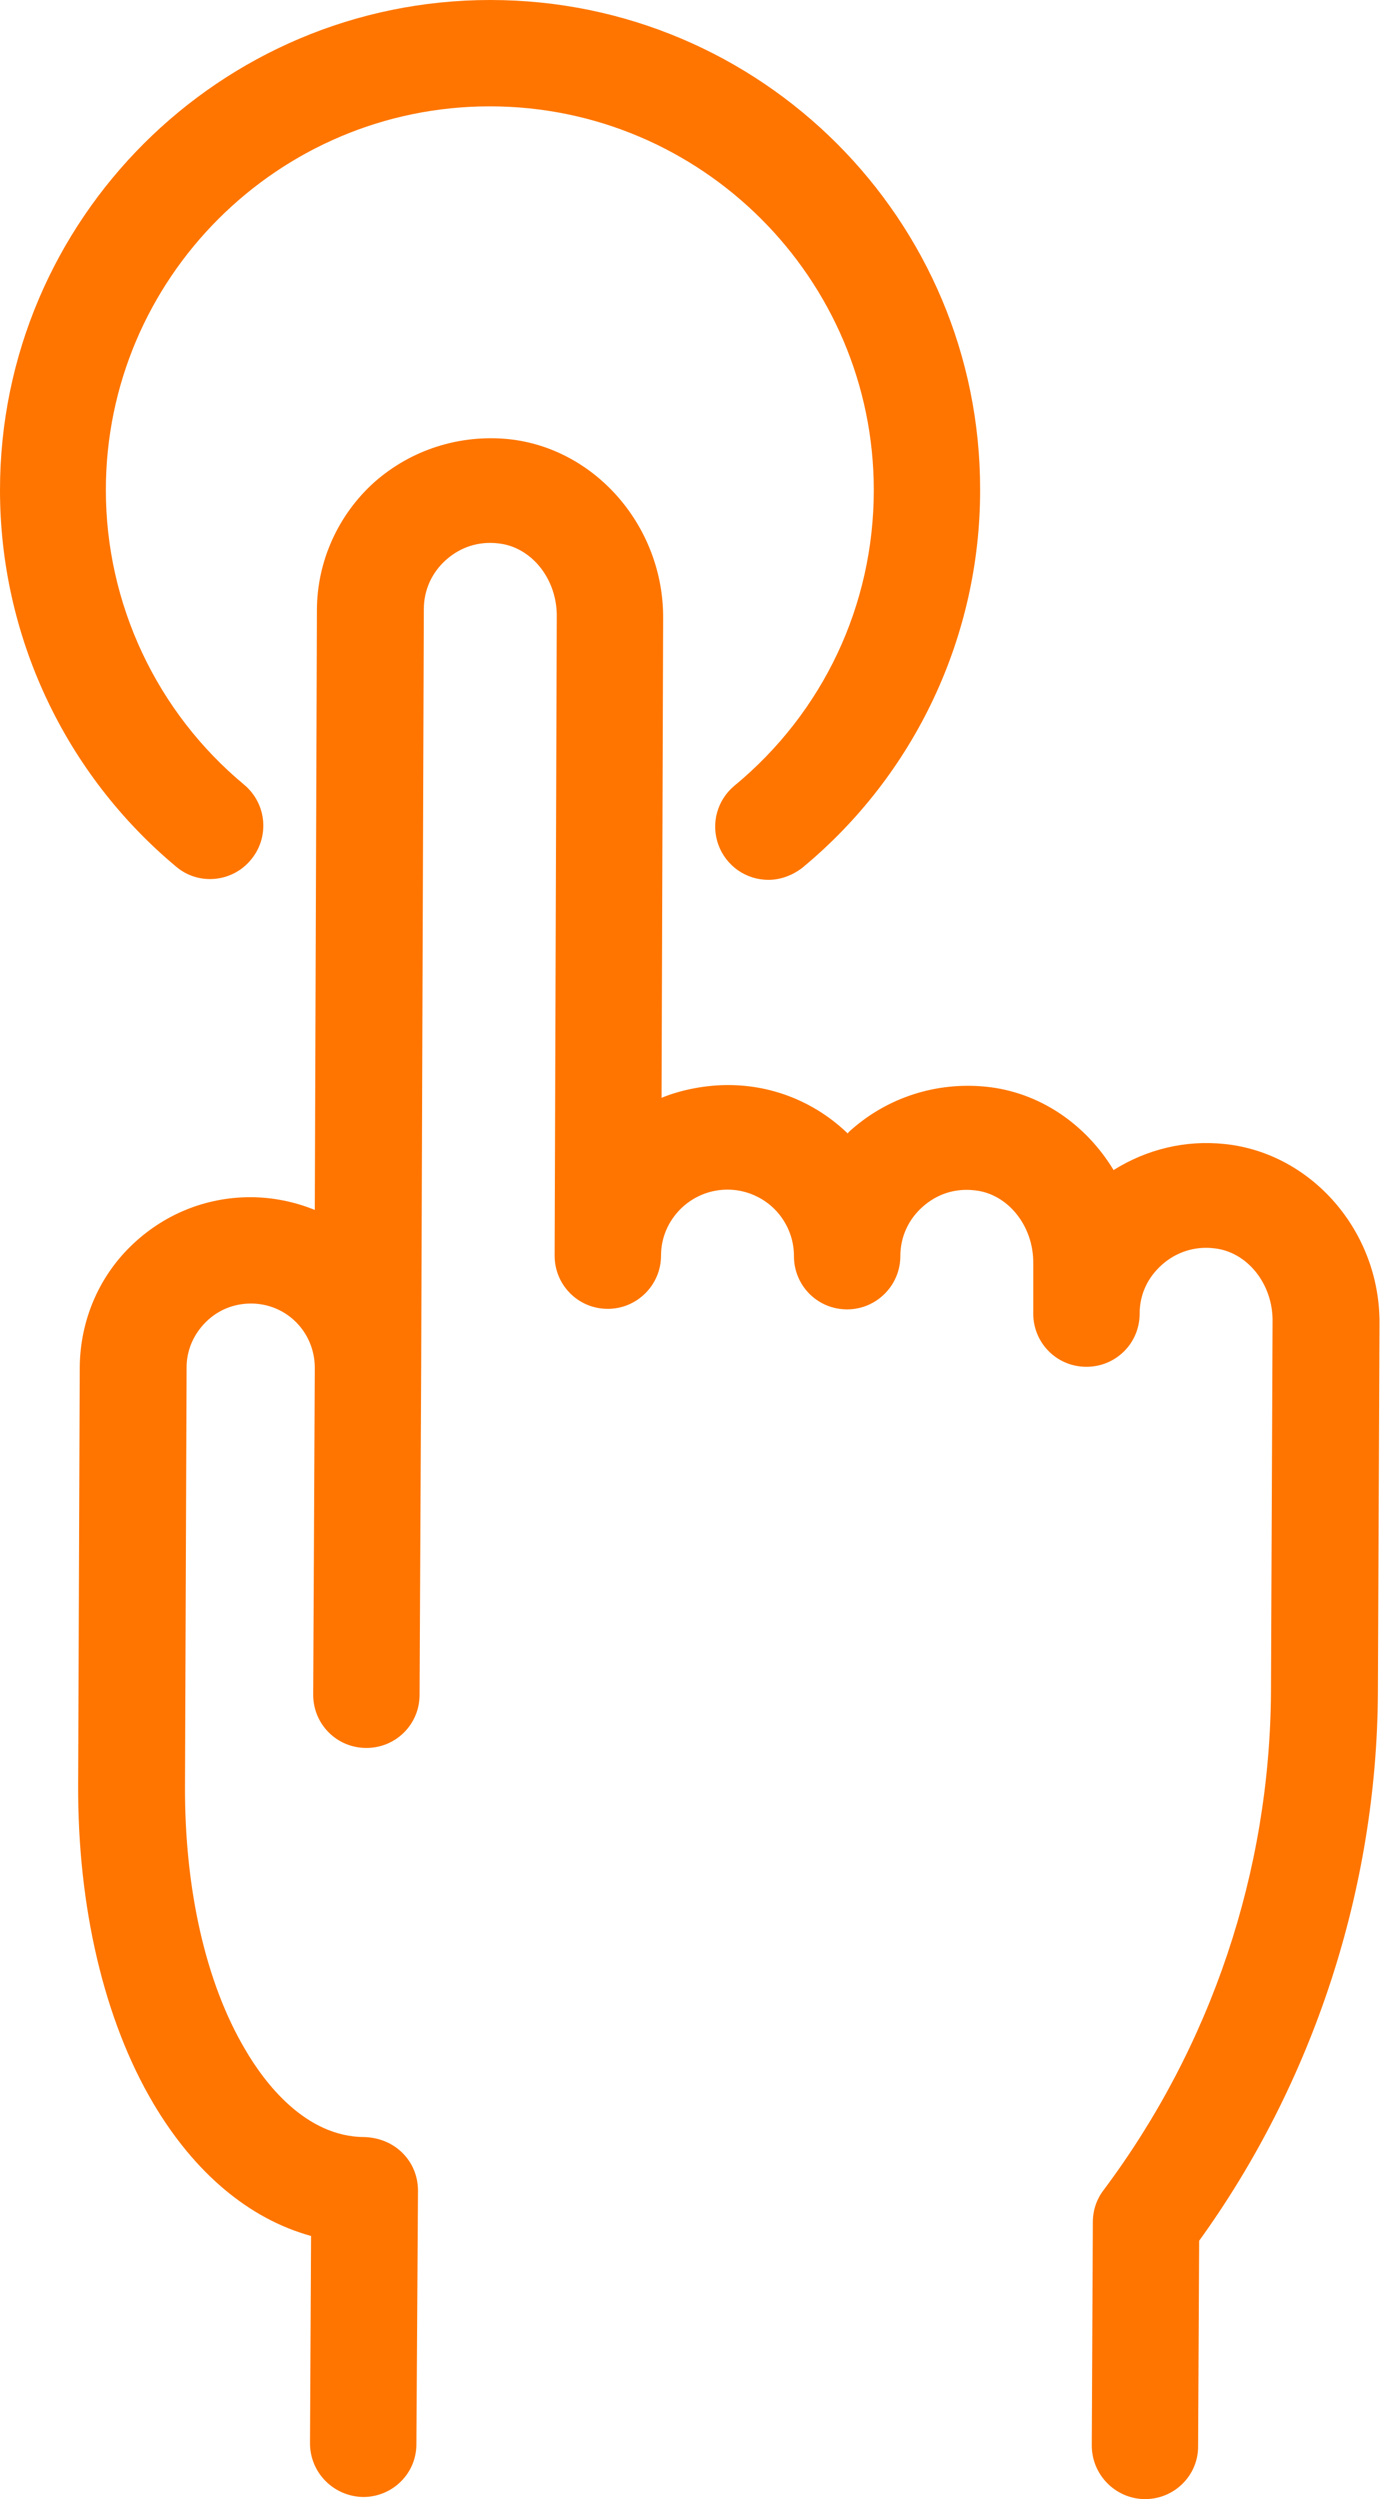 <svg width="26" height="47" viewBox="0 0 26 47" fill="none" xmlns="http://www.w3.org/2000/svg">
<path d="M9.218 0C4.139 0 5.74851e-07 4.129 5.74851e-07 9.218C-0 10.568 0.296 11.902 0.868 13.125C1.439 14.348 2.273 15.431 3.309 16.297C3.729 16.657 4.369 16.596 4.719 16.167C5.069 15.747 5.019 15.117 4.589 14.757C3.776 14.081 3.122 13.234 2.673 12.277C2.224 11.32 1.99 10.275 1.99 9.218C1.99 5.239 5.229 2 9.208 2C13.187 2 16.427 5.239 16.427 9.218C16.427 11.378 15.477 13.397 13.807 14.777C13.649 14.908 13.534 15.085 13.48 15.284C13.426 15.483 13.435 15.693 13.505 15.887C13.575 16.08 13.703 16.247 13.871 16.366C14.04 16.484 14.241 16.547 14.447 16.547C14.667 16.547 14.897 16.466 15.087 16.317C16.132 15.452 16.973 14.368 17.55 13.141C18.127 11.914 18.427 10.574 18.426 9.218C18.436 4.129 14.307 0 9.218 0Z" fill="#FF7500"/>
<path d="M20.745 41.191C20.615 41.361 20.545 41.571 20.545 41.791L20.525 45.99C20.525 46.54 20.965 46.99 21.515 47H21.525C22.075 47 22.524 46.56 22.524 46.01L22.544 42.141C24.694 39.162 25.884 35.513 25.904 31.843L25.934 24.885C25.944 23.165 24.664 21.685 23.024 21.515C22.285 21.436 21.555 21.615 20.935 22.005C20.415 21.145 19.545 20.536 18.525 20.436C17.605 20.346 16.696 20.636 16.006 21.245C15.986 21.265 15.956 21.285 15.936 21.316C15.356 20.756 14.566 20.406 13.686 20.406C13.286 20.406 12.826 20.486 12.437 20.646L12.467 11.628C12.477 9.908 11.197 8.428 9.557 8.258C8.637 8.168 7.728 8.458 7.038 9.068C6.358 9.678 5.958 10.558 5.958 11.478L5.918 22.755C5.537 22.599 5.13 22.518 4.718 22.515H4.708C3.858 22.515 3.059 22.845 2.449 23.445C1.839 24.045 1.509 24.855 1.499 25.705L1.469 33.563C1.459 35.872 1.959 37.992 2.879 39.552C3.658 40.871 4.688 41.731 5.848 42.051L5.828 45.95C5.828 46.5 6.268 46.95 6.828 46.96C7.378 46.96 7.828 46.52 7.828 45.97L7.858 41.201C7.858 40.931 7.758 40.681 7.568 40.491C7.378 40.301 7.128 40.202 6.858 40.191C5.738 40.191 4.968 39.162 4.608 38.542C3.868 37.292 3.468 35.523 3.478 33.573L3.508 25.715C3.508 25.395 3.638 25.095 3.868 24.865C4.098 24.635 4.398 24.515 4.718 24.515C5.388 24.515 5.918 25.055 5.918 25.725L5.888 31.873C5.888 32.423 6.328 32.873 6.888 32.873C7.438 32.873 7.888 32.433 7.888 31.873L7.918 25.725L7.968 11.458C7.968 11.098 8.117 10.768 8.387 10.528C8.657 10.288 8.997 10.178 9.357 10.218C9.987 10.278 10.477 10.888 10.467 11.598L10.427 23.615C10.427 24.165 10.867 24.615 11.427 24.615C11.977 24.615 12.427 24.165 12.427 23.615C12.427 23.285 12.556 22.975 12.796 22.735C12.972 22.561 13.195 22.443 13.437 22.396C13.679 22.349 13.93 22.374 14.158 22.47C14.386 22.565 14.581 22.725 14.717 22.931C14.854 23.137 14.927 23.378 14.926 23.625C14.926 24.175 15.366 24.625 15.926 24.625C16.476 24.625 16.926 24.175 16.926 23.625C16.926 23.265 17.076 22.935 17.346 22.695C17.616 22.455 17.955 22.345 18.315 22.385C18.945 22.445 19.435 23.055 19.425 23.765V24.705C19.425 25.255 19.865 25.705 20.425 25.705C20.975 25.705 21.425 25.265 21.425 24.705C21.425 24.345 21.575 24.025 21.845 23.785C22.114 23.545 22.464 23.435 22.814 23.475C23.444 23.535 23.934 24.145 23.924 24.855L23.894 31.813C23.875 35.196 22.772 38.483 20.745 41.191Z" fill="#FF7500"/>
</svg>
